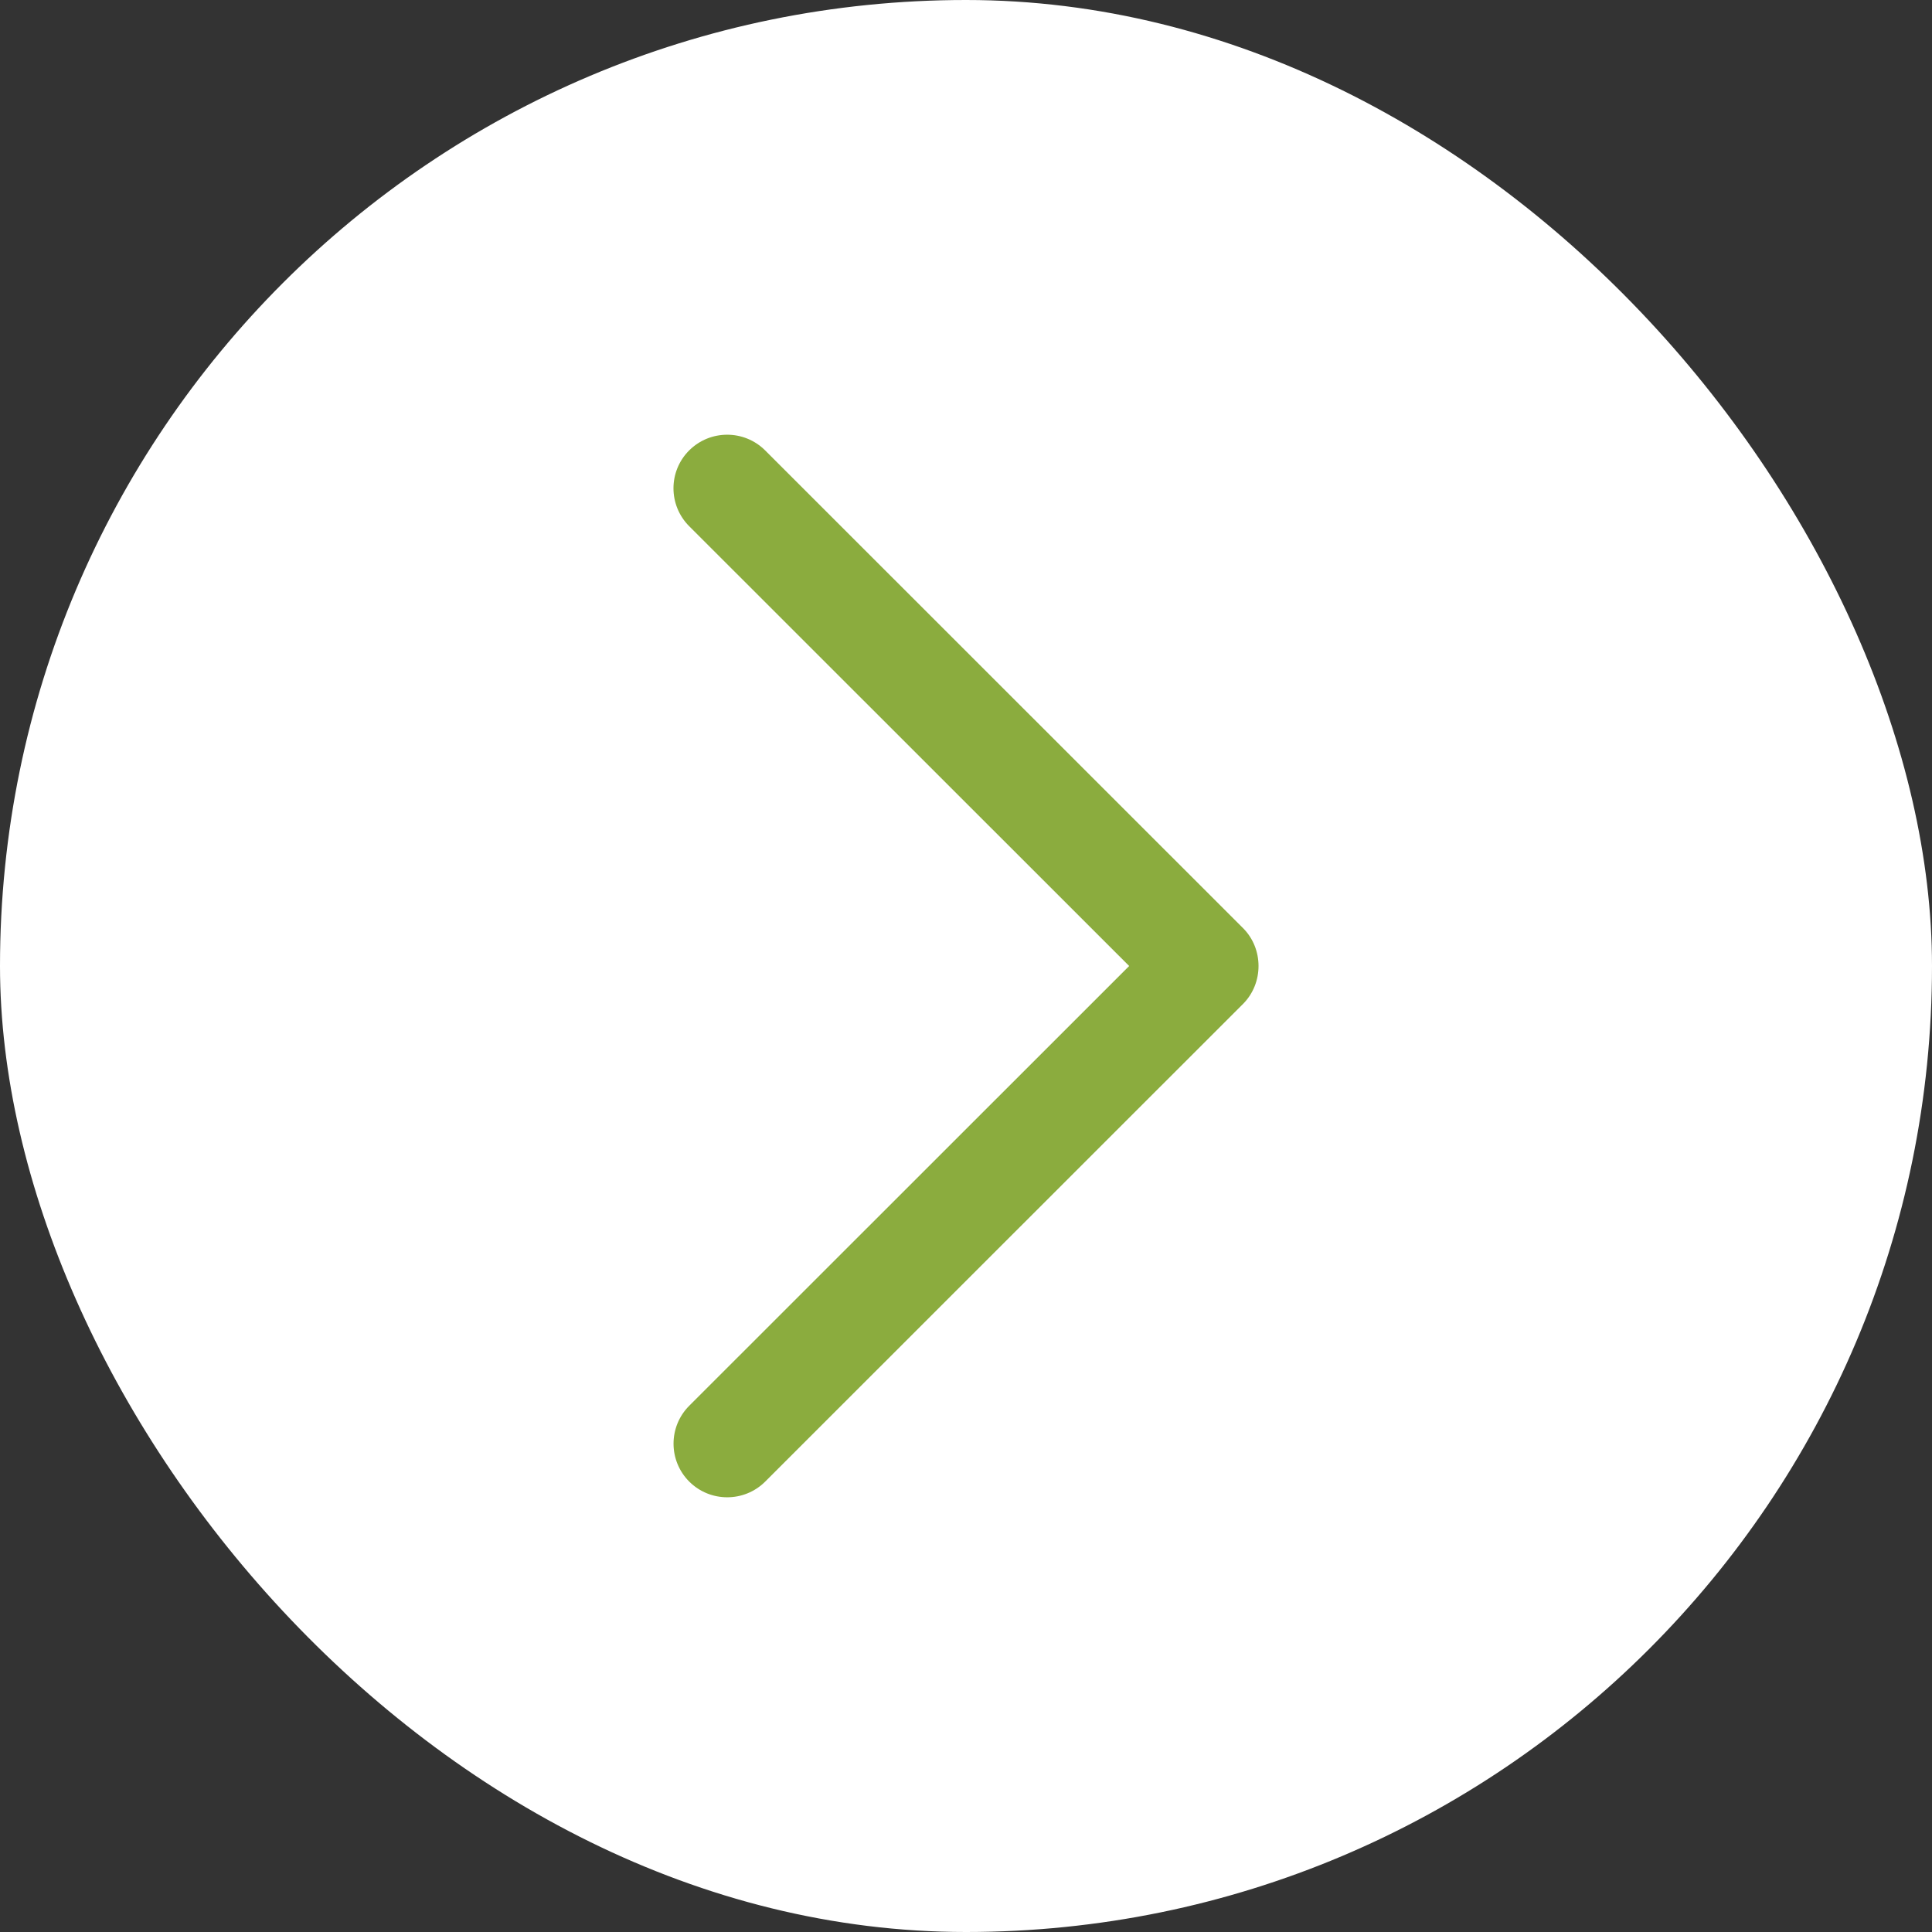 <svg width="33" height="33" viewBox="0 0 33 33" fill="none" xmlns="http://www.w3.org/2000/svg">
<rect x="0" y="0" width="33" height="33" fill="#333333" stroke="none"/>
<rect width="33" height="33" rx="16.5" fill="white"/>
<g clip-path="url(#clip0_1_238)">
<path d="M21.231 15.852L13.069 7.693C12.711 7.336 12.131 7.336 11.772 7.693C11.414 8.05 11.414 8.63 11.772 8.988L19.287 16.5L11.773 24.011C11.415 24.369 11.415 24.949 11.773 25.307C12.131 25.664 12.712 25.664 13.07 25.307L21.232 17.148C21.585 16.794 21.585 16.205 21.231 15.852Z" fill="#8BAC3E"/>
</g>
<defs>
<clipPath id="clip0_1_238">
<rect width="18.15" height="18.15" fill="white" transform="translate(7.425 7.425)"/>
</clipPath>
</defs>
</svg>
